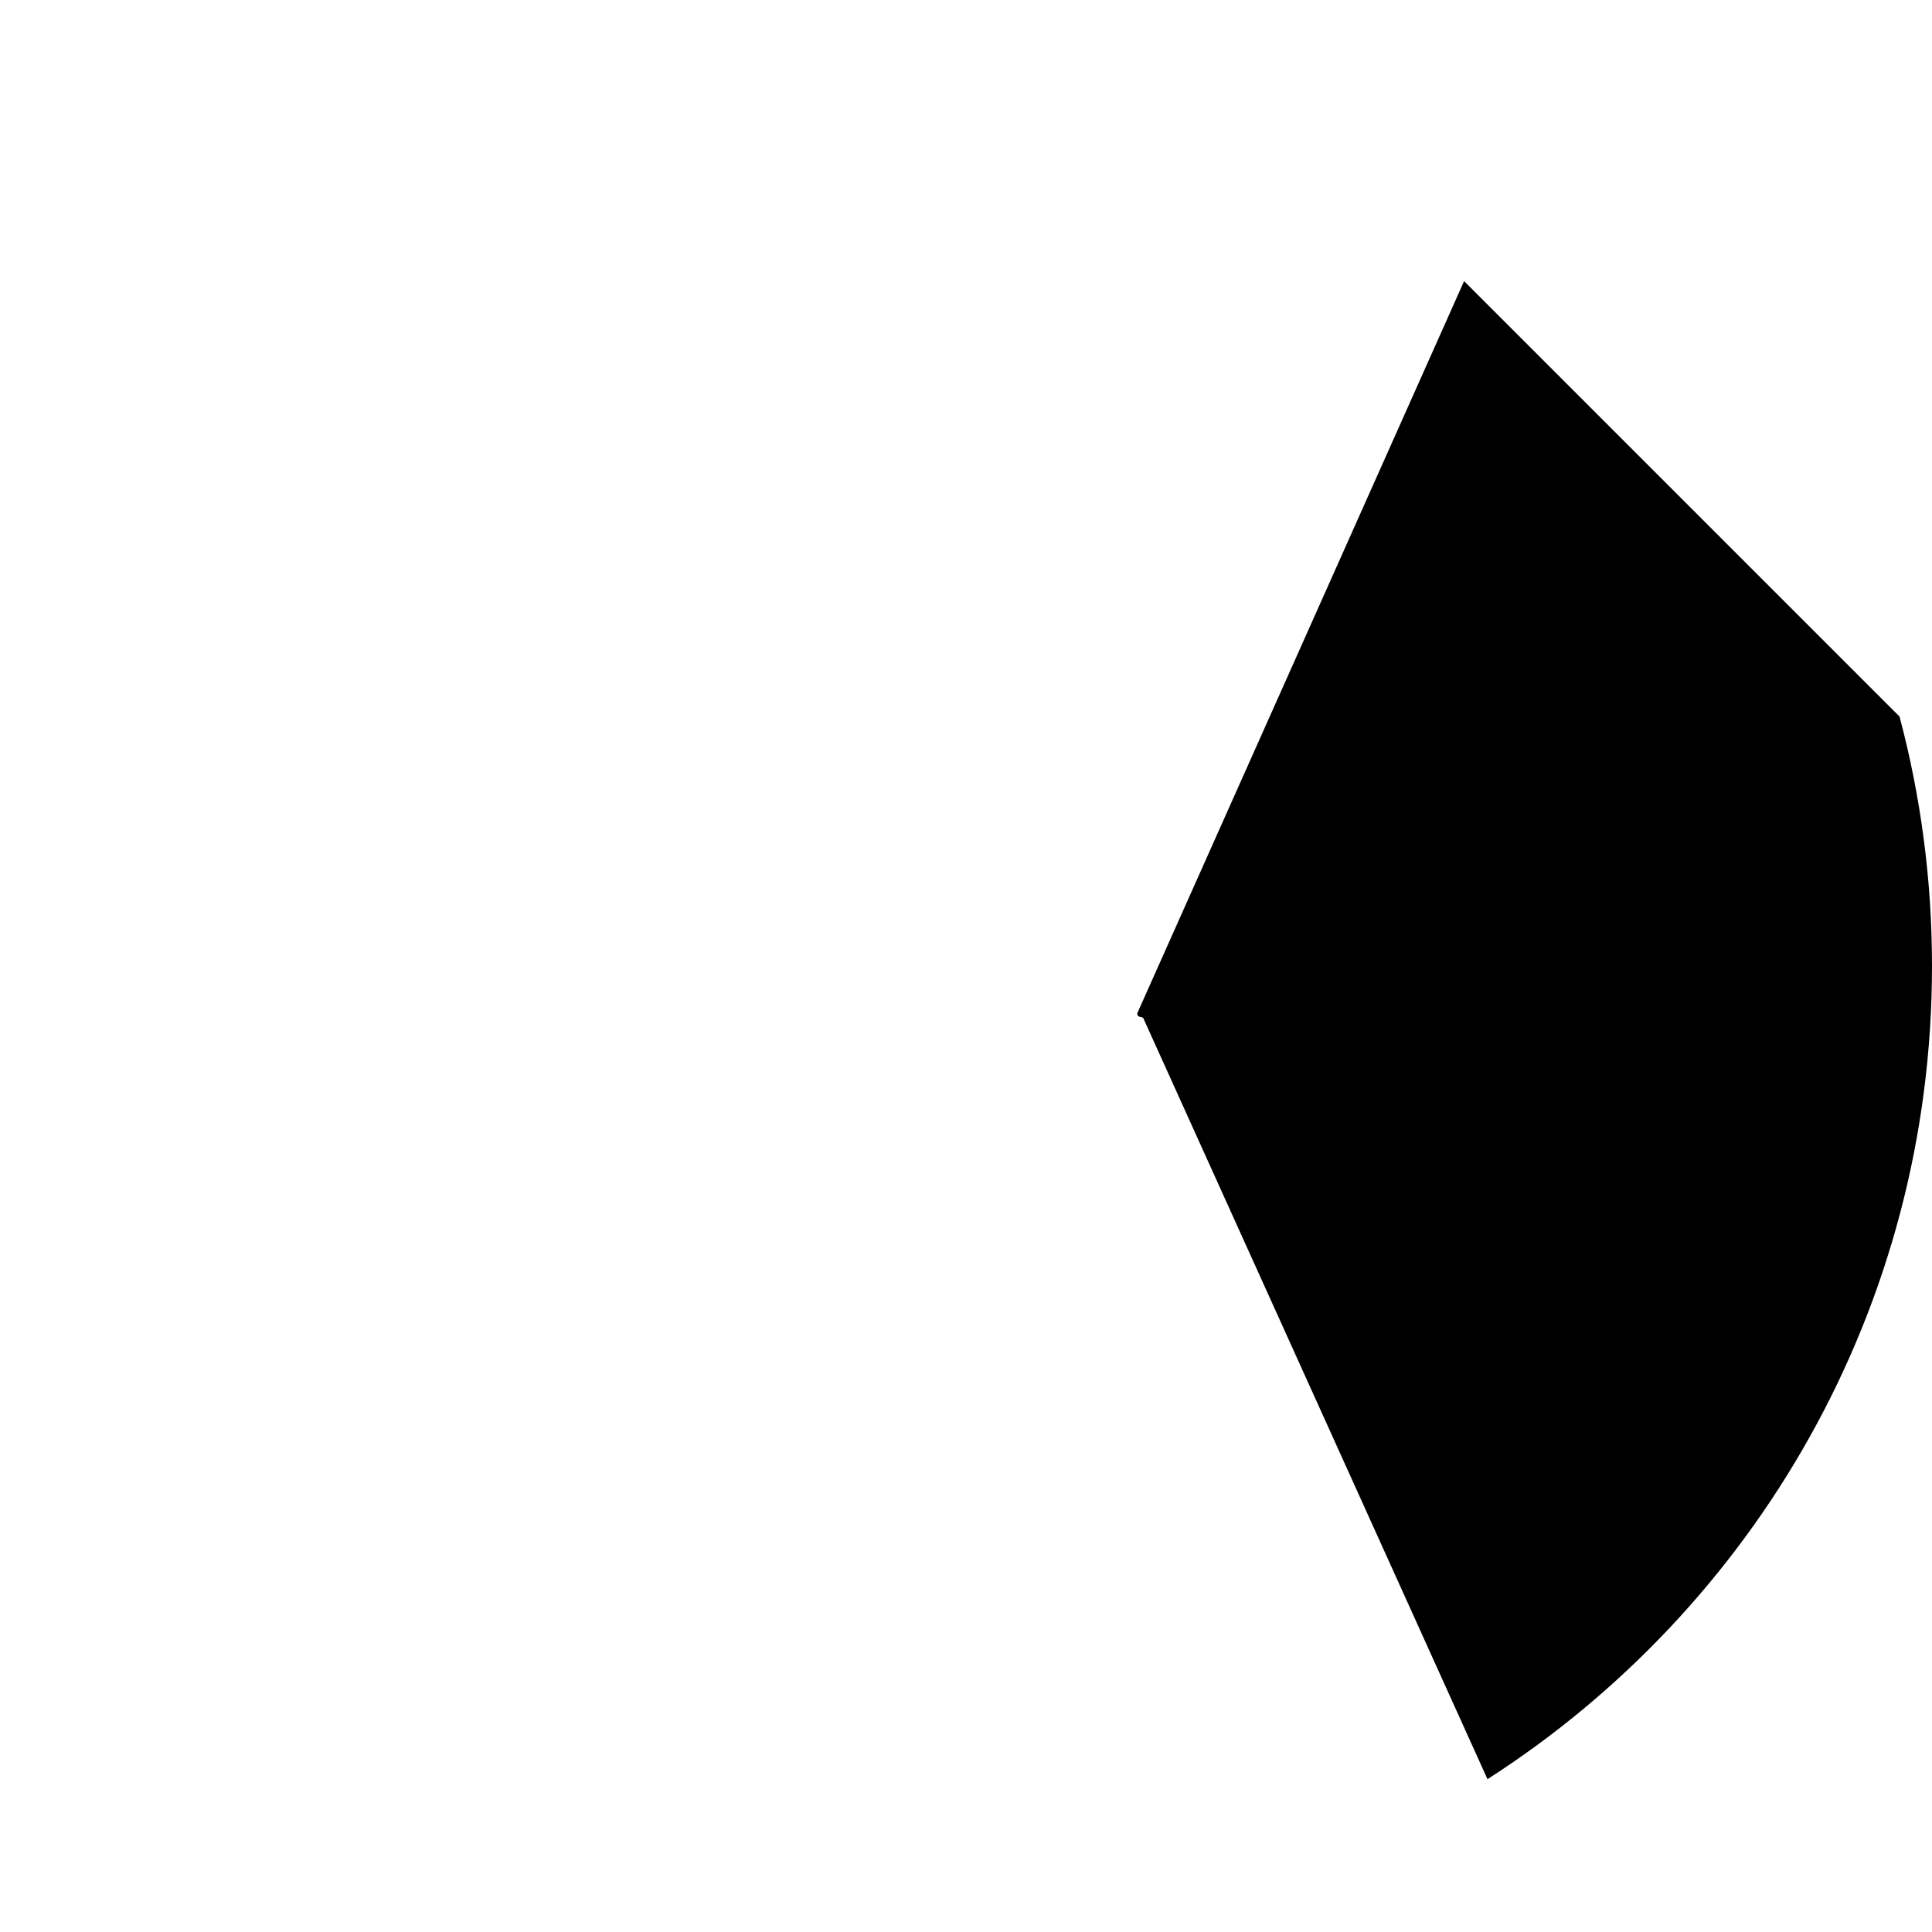 <?xml version="1.0" encoding="utf-8"?>
<!-- Generator: Adobe Illustrator 24.3.0, SVG Export Plug-In . SVG Version: 6.00 Build 0)  -->
<svg version="1.1" id="Capa_1" xmlns="http://www.w3.org/2000/svg" xmlns:xlink="http://www.w3.org/1999/xlink" x="0px" y="0px"
	 viewBox="0 0 512 512" style="enable-background:new 0 0 512 512;" xml:space="preserve">
<style type="text/css">
	.st0{display:none;fill:#A3D4FF;}
	.st1{display:none;}
	.st2{display:inline;fill:#333940;}
	.st3{display:inline;fill:#555A66;}
	.st4{display:inline;fill:#707789;}
	.st5{display:none;fill:#707789;}
	.st6{display:none;fill:#555A66;}
	.st7{display:inline;fill:#101214;}
	.st8{display:inline;}
	.st9{fill:#555A66;}
	.st10{fill:#333940;}
	.st11{display:inline;fill:#414952;}
	.st12{display:inline;fill:#23272B;}
</style>
<g>
	<path class="st0" d="M394.2,471.5C465.1,426,512,346.5,512,256C512,114.6,397.4,0,256,0S0,114.6,0,256c0,90.5,46.9,170,117.8,215.5
		H394.2z"/>
	<g>
		<path d="M503.4,189.9L388,74.5l-86.6,194c-0.1,0.5,0.3,1,0.9,1c0.4,0,0.8,0.3,0.9,0.8l91,201.2C465.1,426,512,346.5,512,256
			C512,233.1,509,211,503.4,189.9L503.4,189.9z"/>
	</g>
	<g class="st1">
		
			<ellipse transform="matrix(0.477 -0.879 0.879 0.477 75.936 382.672)" class="st2" cx="359.5" cy="127.5" rx="60.2" ry="40.7"/>
	</g>
	<g class="st1">
		
			<ellipse transform="matrix(0.879 -0.477 0.477 0.879 -42.235 88.246)" class="st3" cx="152.7" cy="127.3" rx="40.7" ry="60.2"/>
	</g>
	<g class="st1">
		<path class="st3" d="M117.7,471.5C157.6,497.1,205,512,256,512s98.4-14.9,138.3-40.5l-26.8-228.4H144.5L117.7,471.5z"/>
	</g>
	<g class="st1">
		<path class="st2" d="M367.5,243.1H256V512c51,0,98.4-14.9,138.3-40.5L367.5,243.1z"/>
	</g>
	<g class="st1">
		<path class="st4" d="M256,351.3c-57.1,0-103.3,46.3-103.3,103.3v35.7c31.6,14,66.6,21.7,103.3,21.7s71.7-7.8,103.3-21.7v-35.7
			C359.3,397.5,313.1,351.3,256,351.3z"/>
	</g>
	<path class="st5" d="M256,91.3c-57.4,0-106.9,43-129.8,93.7l46.2-16.2c17.3-6.1,36.4,0.5,46.3,15.9c7.6,11.8,8.4,26.7,2,39.2
		l-51.8,102.4c24.1,10.3,54.3,14.8,87.1,14.8c1.3,0,2.6,0,4,0V91.4C258.6,91.4,257.3,91.3,256,91.3L256,91.3z"/>
	<g class="st1">
		<path class="st3" d="M256,351.3V512c36.8,0,71.7-7.8,103.3-21.7v-35.7C359.3,397.5,313.1,351.3,256,351.3L256,351.3z"/>
	</g>
	<path class="st6" d="M291.3,224c-6.3-12.5-5.6-27.5,2-39.2c9.9-15.4,29.1-22,46.3-15.9l46.2,16.2c-22.9-50.7-72.4-93.7-129.8-93.7
		v249.9c32.8,0,63-4.5,87.1-14.8L291.3,224z"/>
	<g class="st1">
		<path class="st2" d="M173.3,167.8l-46.8,16.4c-8.9,19.5-13.9,40.1-13.9,59.8c0,41.8,22.2,68,56.6,82.5L221.7,223
			c6.3-12.5,5.6-27.5-2-39.2C209.8,168.4,190.6,161.8,173.3,167.8L173.3,167.8z"/>
	</g>
	<g class="st1">
		<path class="st7" d="M338.7,167.8l46.8,16.4c8.9,19.5,13.9,40.1,13.9,59.8c0,41.8-22.2,68-56.6,82.5L290.3,223
			c-6.3-12.5-5.6-27.5,2-39.2C302.2,168.4,321.4,161.8,338.7,167.8z"/>
	</g>
	<g class="st1">
		<path class="st2" d="M271,92.3c-4.9-0.6-9.9-1-15-1s-10.1,0.3-15,1V243h30V92.3z"/>
	</g>
	<g class="st1">
		<path class="st7" d="M271,92.3c-4.9-0.6-9.9-1-15-1V243h15V92.3z"/>
	</g>
	<g class="st1">
		<g class="st8">
			<g>
				<circle class="st9" cx="180.5" cy="202.8" r="16.5"/>
			</g>
		</g>
		<g class="st8">
			<g>
				<circle class="st10" cx="331.5" cy="202.8" r="16.5"/>
			</g>
		</g>
	</g>
	<g class="st1">
		<path class="st11" d="M284.2,238.4c0,12.6-12.6,22.7-28.2,22.7s-28.2-10.2-28.2-22.7s12.6-13.6,28.2-13.6S284.2,225.9,284.2,238.4
			L284.2,238.4z"/>
	</g>
	<g class="st1">
		<path class="st12" d="M256,224.9v36.3c15.6,0,28.2-10.2,28.2-22.7C284.2,225.9,271.6,224.9,256,224.9L256,224.9z"/>
	</g>
</g>
</svg>
